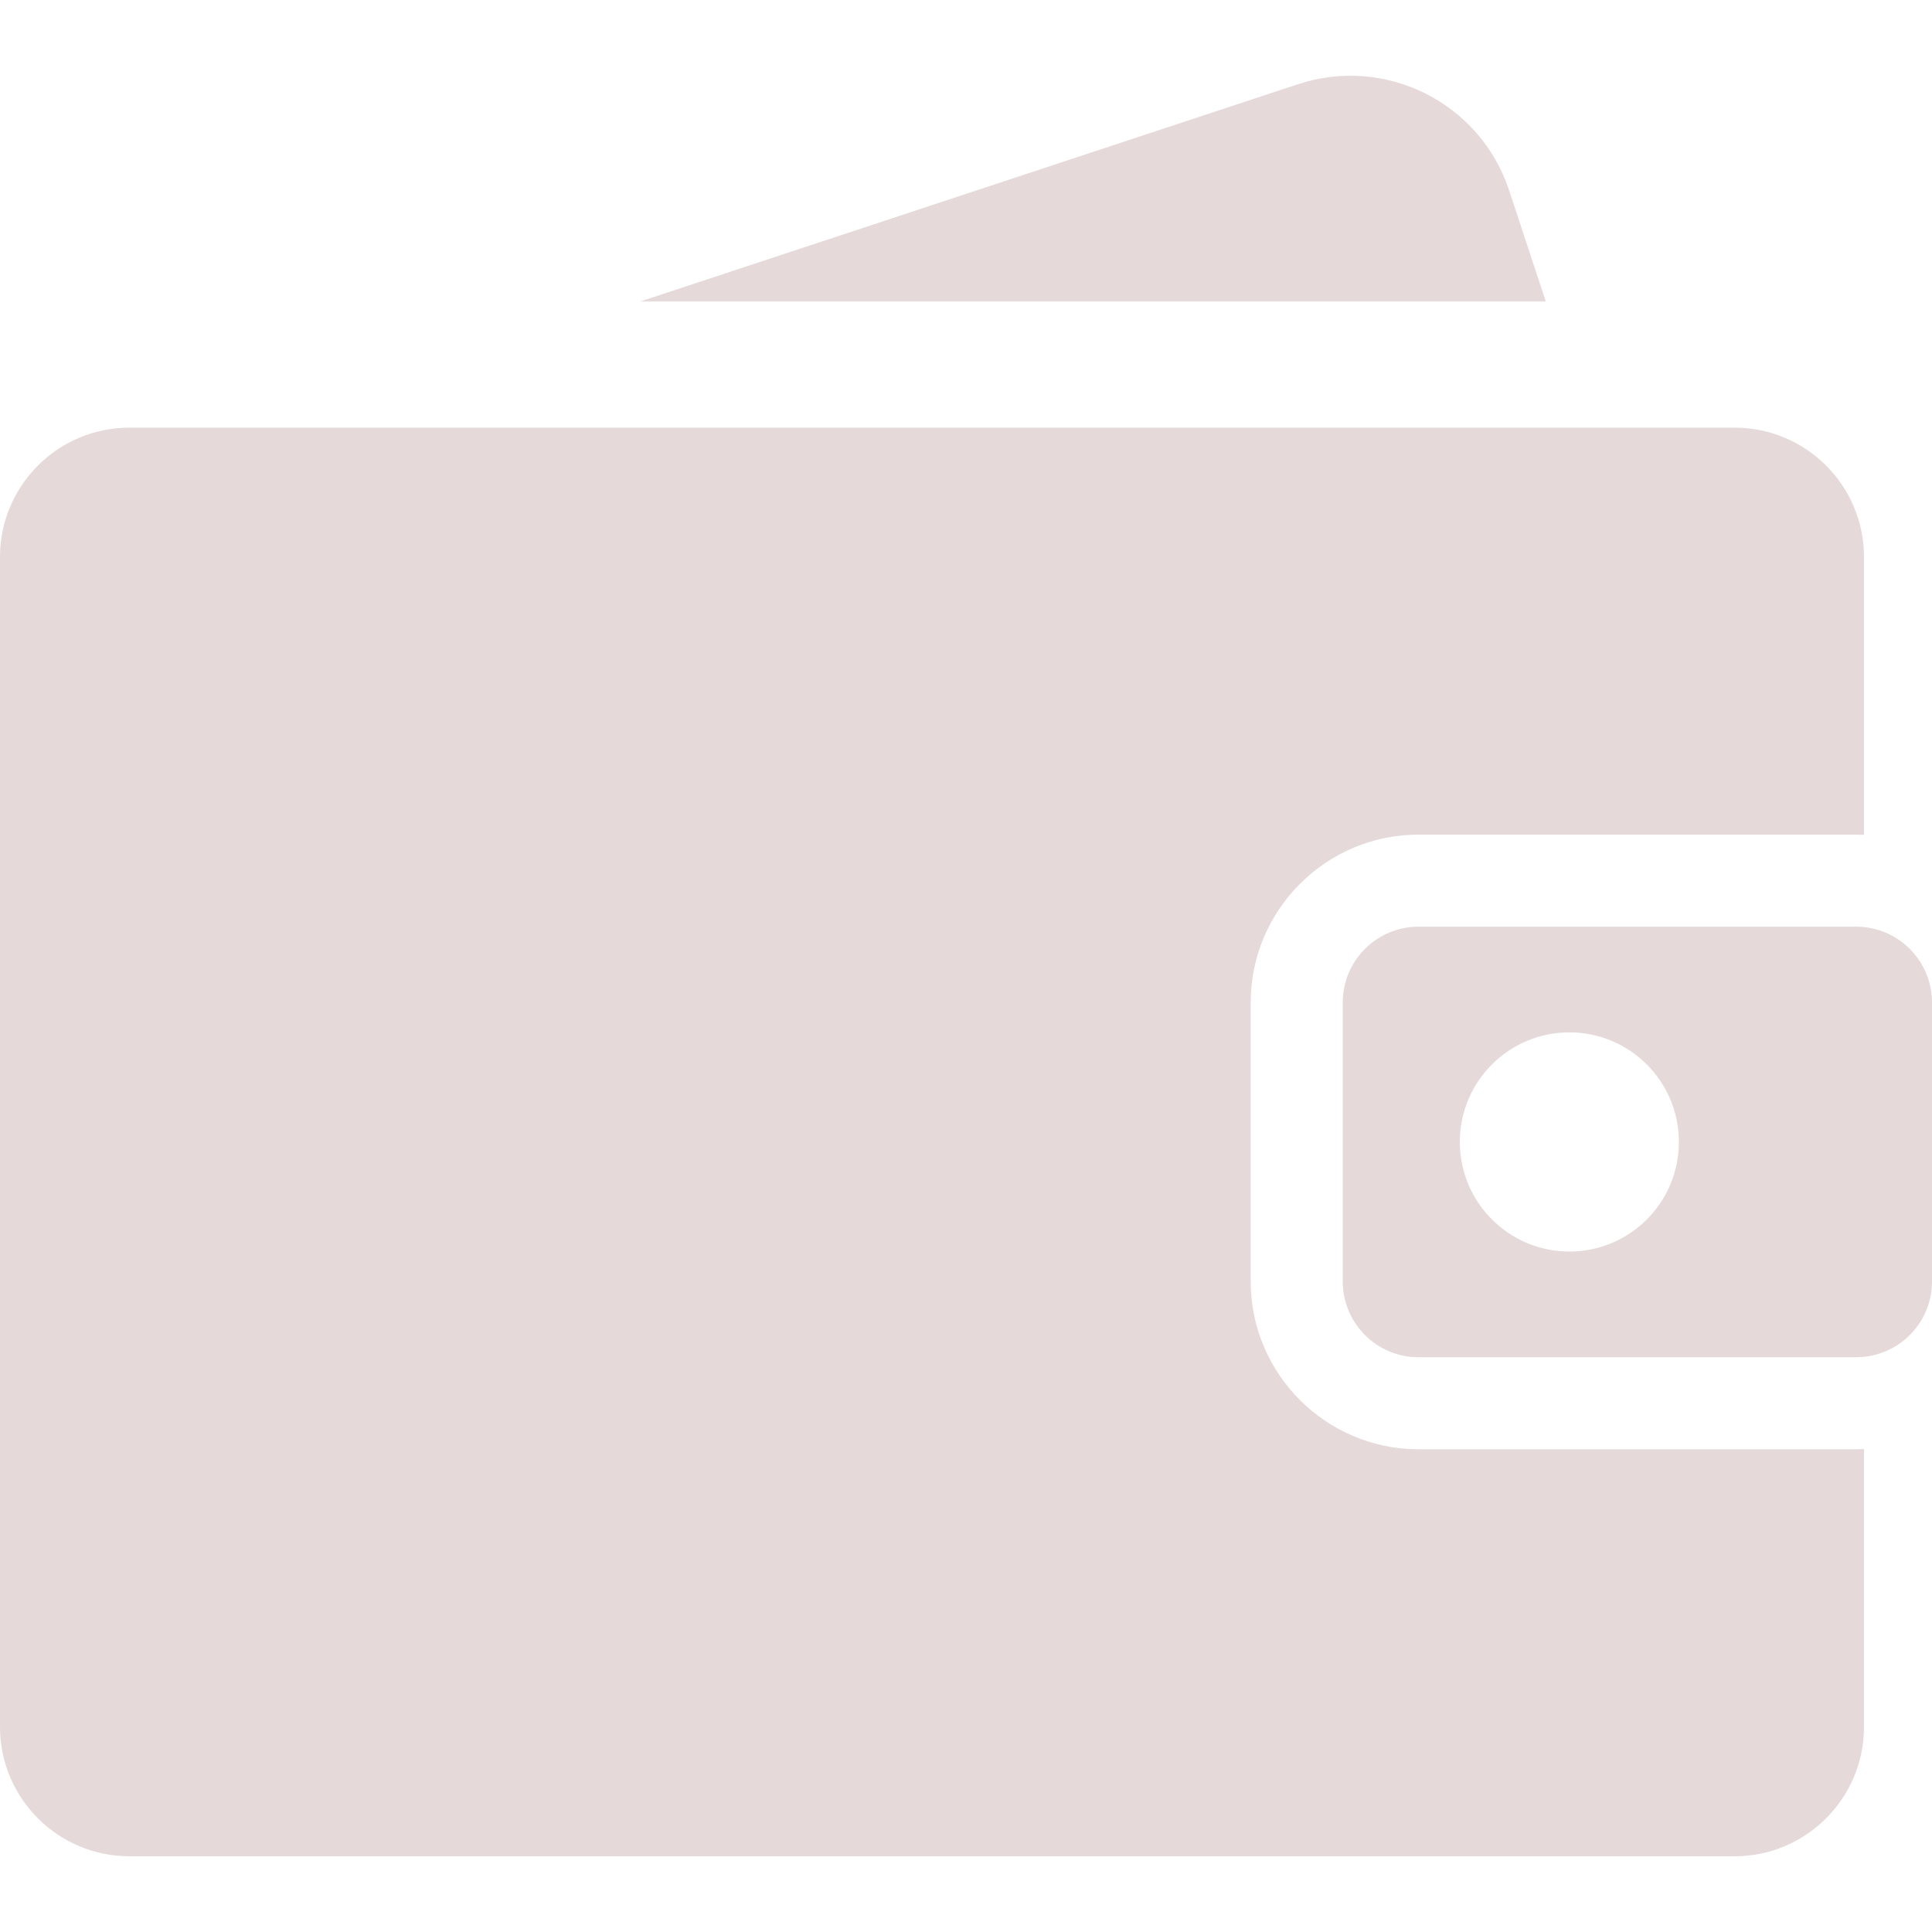 <svg width="20" height="20" viewBox="0 0 20 20" fill="none" xmlns="http://www.w3.org/2000/svg">
<path d="M14.685 15.003C13.727 15.003 12.947 14.223 12.947 13.265V10.378C12.947 9.42 13.727 8.64 14.685 8.64H19.214C19.242 8.64 19.269 8.641 19.296 8.642V5.767C19.296 5.027 18.696 4.427 17.956 4.427H1.34C0.6 4.427 0 5.027 0 5.767V17.876C0 18.616 0.6 19.216 1.34 19.216H17.956C18.696 19.216 19.296 18.616 19.296 17.876V15.001C19.269 15.002 19.242 15.003 19.214 15.003H14.685Z" fill="#E5D9D9"/>
<path d="M19.214 9.593H14.685C14.252 9.593 13.9 9.944 13.9 10.378V13.265C13.9 13.699 14.252 14.05 14.685 14.05H19.214C19.648 14.05 20 13.699 20 13.265V10.378C20 9.944 19.648 9.593 19.214 9.593ZM16.246 12.956C15.62 12.956 15.112 12.448 15.112 11.821C15.112 11.195 15.62 10.687 16.246 10.687C16.872 10.687 17.38 11.195 17.38 11.821C17.38 12.448 16.872 12.956 16.246 12.956Z" fill="#E5D9D9"/>
<path d="M15.623 1.972C15.323 1.064 14.344 0.572 13.436 0.872L6.628 3.121H16.002L15.623 1.972Z" fill="#E5D9D9"/>
</svg>
